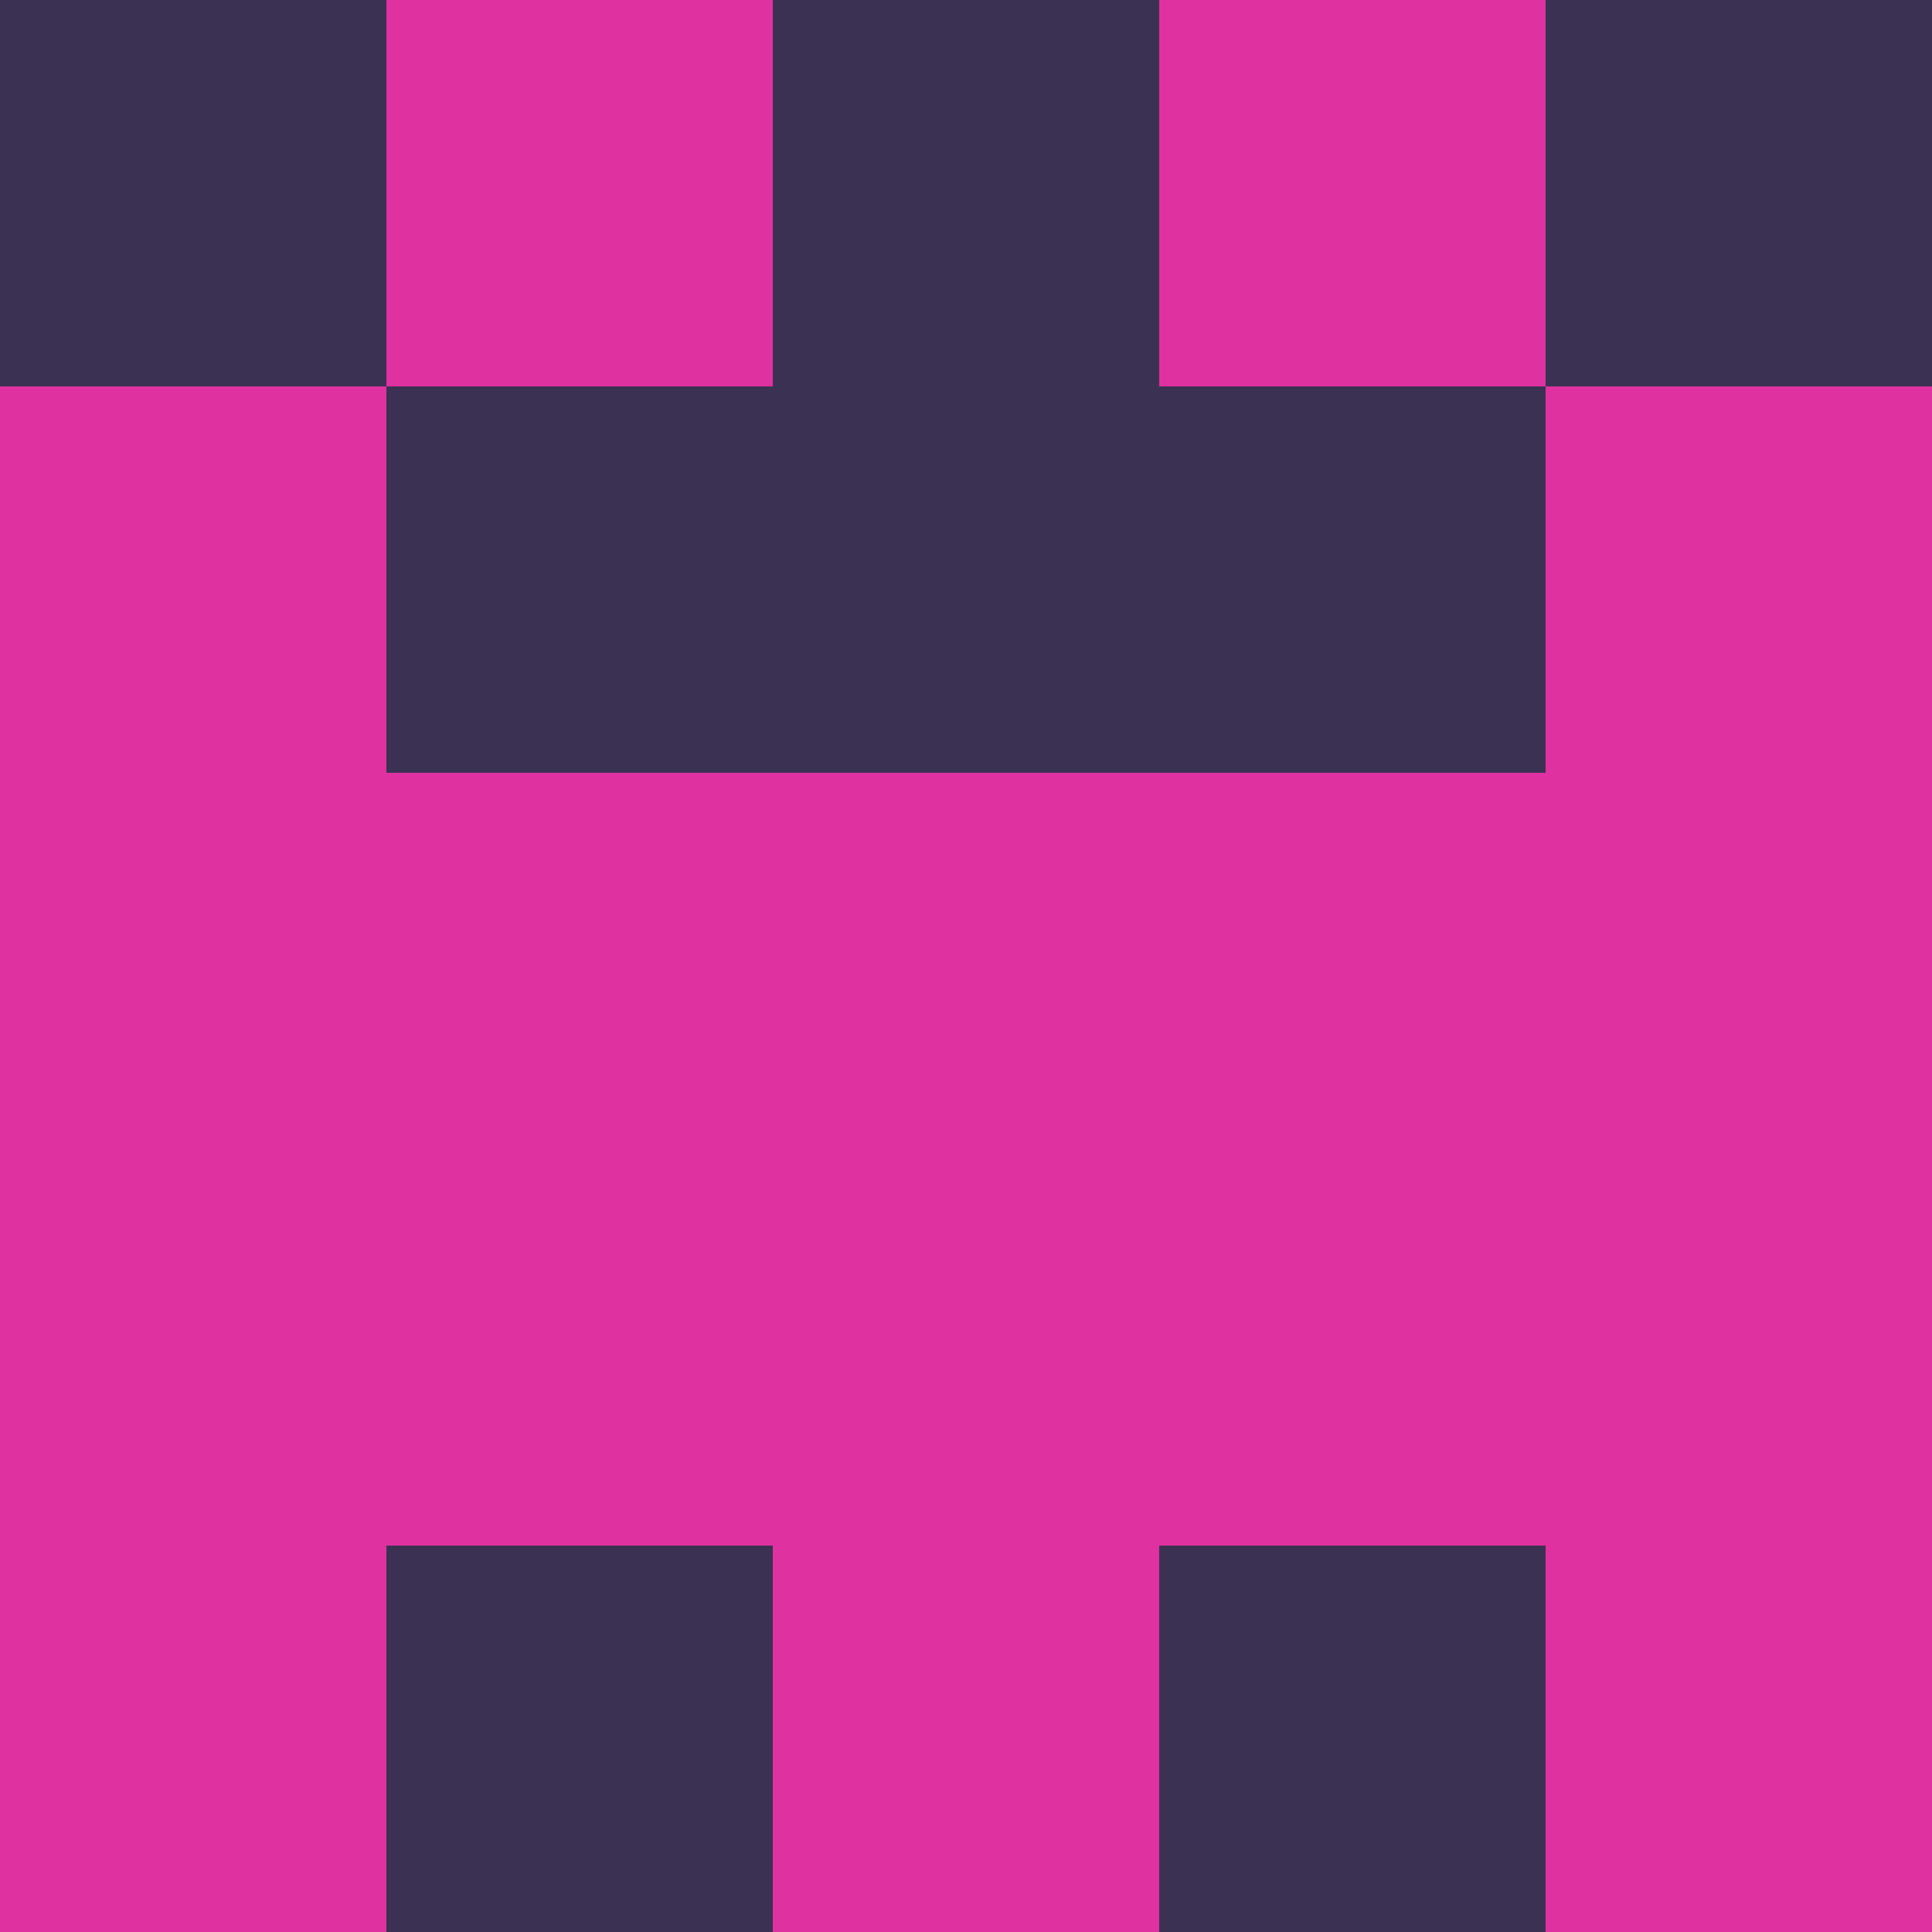<?xml version="1.0" encoding="utf-8"?>
<!DOCTYPE svg PUBLIC "-//W3C//DTD SVG 20010904//EN"
        "http://www.w3.org/TR/2001/REC-SVG-20010904/DTD/svg10.dtd">

<svg viewBox="0 0 5 5"
     xmlns="http://www.w3.org/2000/svg"
     xmlns:xlink="http://www.w3.org/1999/xlink">

            <rect x ="0" y="0"
          width="1" height="1"
          fill="#3B3253"></rect>
        <rect x ="4" y="0"
          width="1" height="1"
          fill="#3B3253"></rect>
        <rect x ="1" y="0"
          width="1" height="1"
          fill="#E031A1"></rect>
        <rect x ="3" y="0"
          width="1" height="1"
          fill="#E031A1"></rect>
        <rect x ="2" y="0"
          width="1" height="1"
          fill="#3B3253"></rect>
                <rect x ="0" y="1"
          width="1" height="1"
          fill="#E031A1"></rect>
        <rect x ="4" y="1"
          width="1" height="1"
          fill="#E031A1"></rect>
        <rect x ="1" y="1"
          width="1" height="1"
          fill="#3B3253"></rect>
        <rect x ="3" y="1"
          width="1" height="1"
          fill="#3B3253"></rect>
        <rect x ="2" y="1"
          width="1" height="1"
          fill="#3B3253"></rect>
                <rect x ="0" y="2"
          width="1" height="1"
          fill="#E031A1"></rect>
        <rect x ="4" y="2"
          width="1" height="1"
          fill="#E031A1"></rect>
        <rect x ="1" y="2"
          width="1" height="1"
          fill="#E031A1"></rect>
        <rect x ="3" y="2"
          width="1" height="1"
          fill="#E031A1"></rect>
        <rect x ="2" y="2"
          width="1" height="1"
          fill="#E031A1"></rect>
                <rect x ="0" y="3"
          width="1" height="1"
          fill="#E031A1"></rect>
        <rect x ="4" y="3"
          width="1" height="1"
          fill="#E031A1"></rect>
        <rect x ="1" y="3"
          width="1" height="1"
          fill="#E031A1"></rect>
        <rect x ="3" y="3"
          width="1" height="1"
          fill="#E031A1"></rect>
        <rect x ="2" y="3"
          width="1" height="1"
          fill="#E031A1"></rect>
                <rect x ="0" y="4"
          width="1" height="1"
          fill="#E031A1"></rect>
        <rect x ="4" y="4"
          width="1" height="1"
          fill="#E031A1"></rect>
        <rect x ="1" y="4"
          width="1" height="1"
          fill="#3B3253"></rect>
        <rect x ="3" y="4"
          width="1" height="1"
          fill="#3B3253"></rect>
        <rect x ="2" y="4"
          width="1" height="1"
          fill="#E031A1"></rect>
        </svg>

